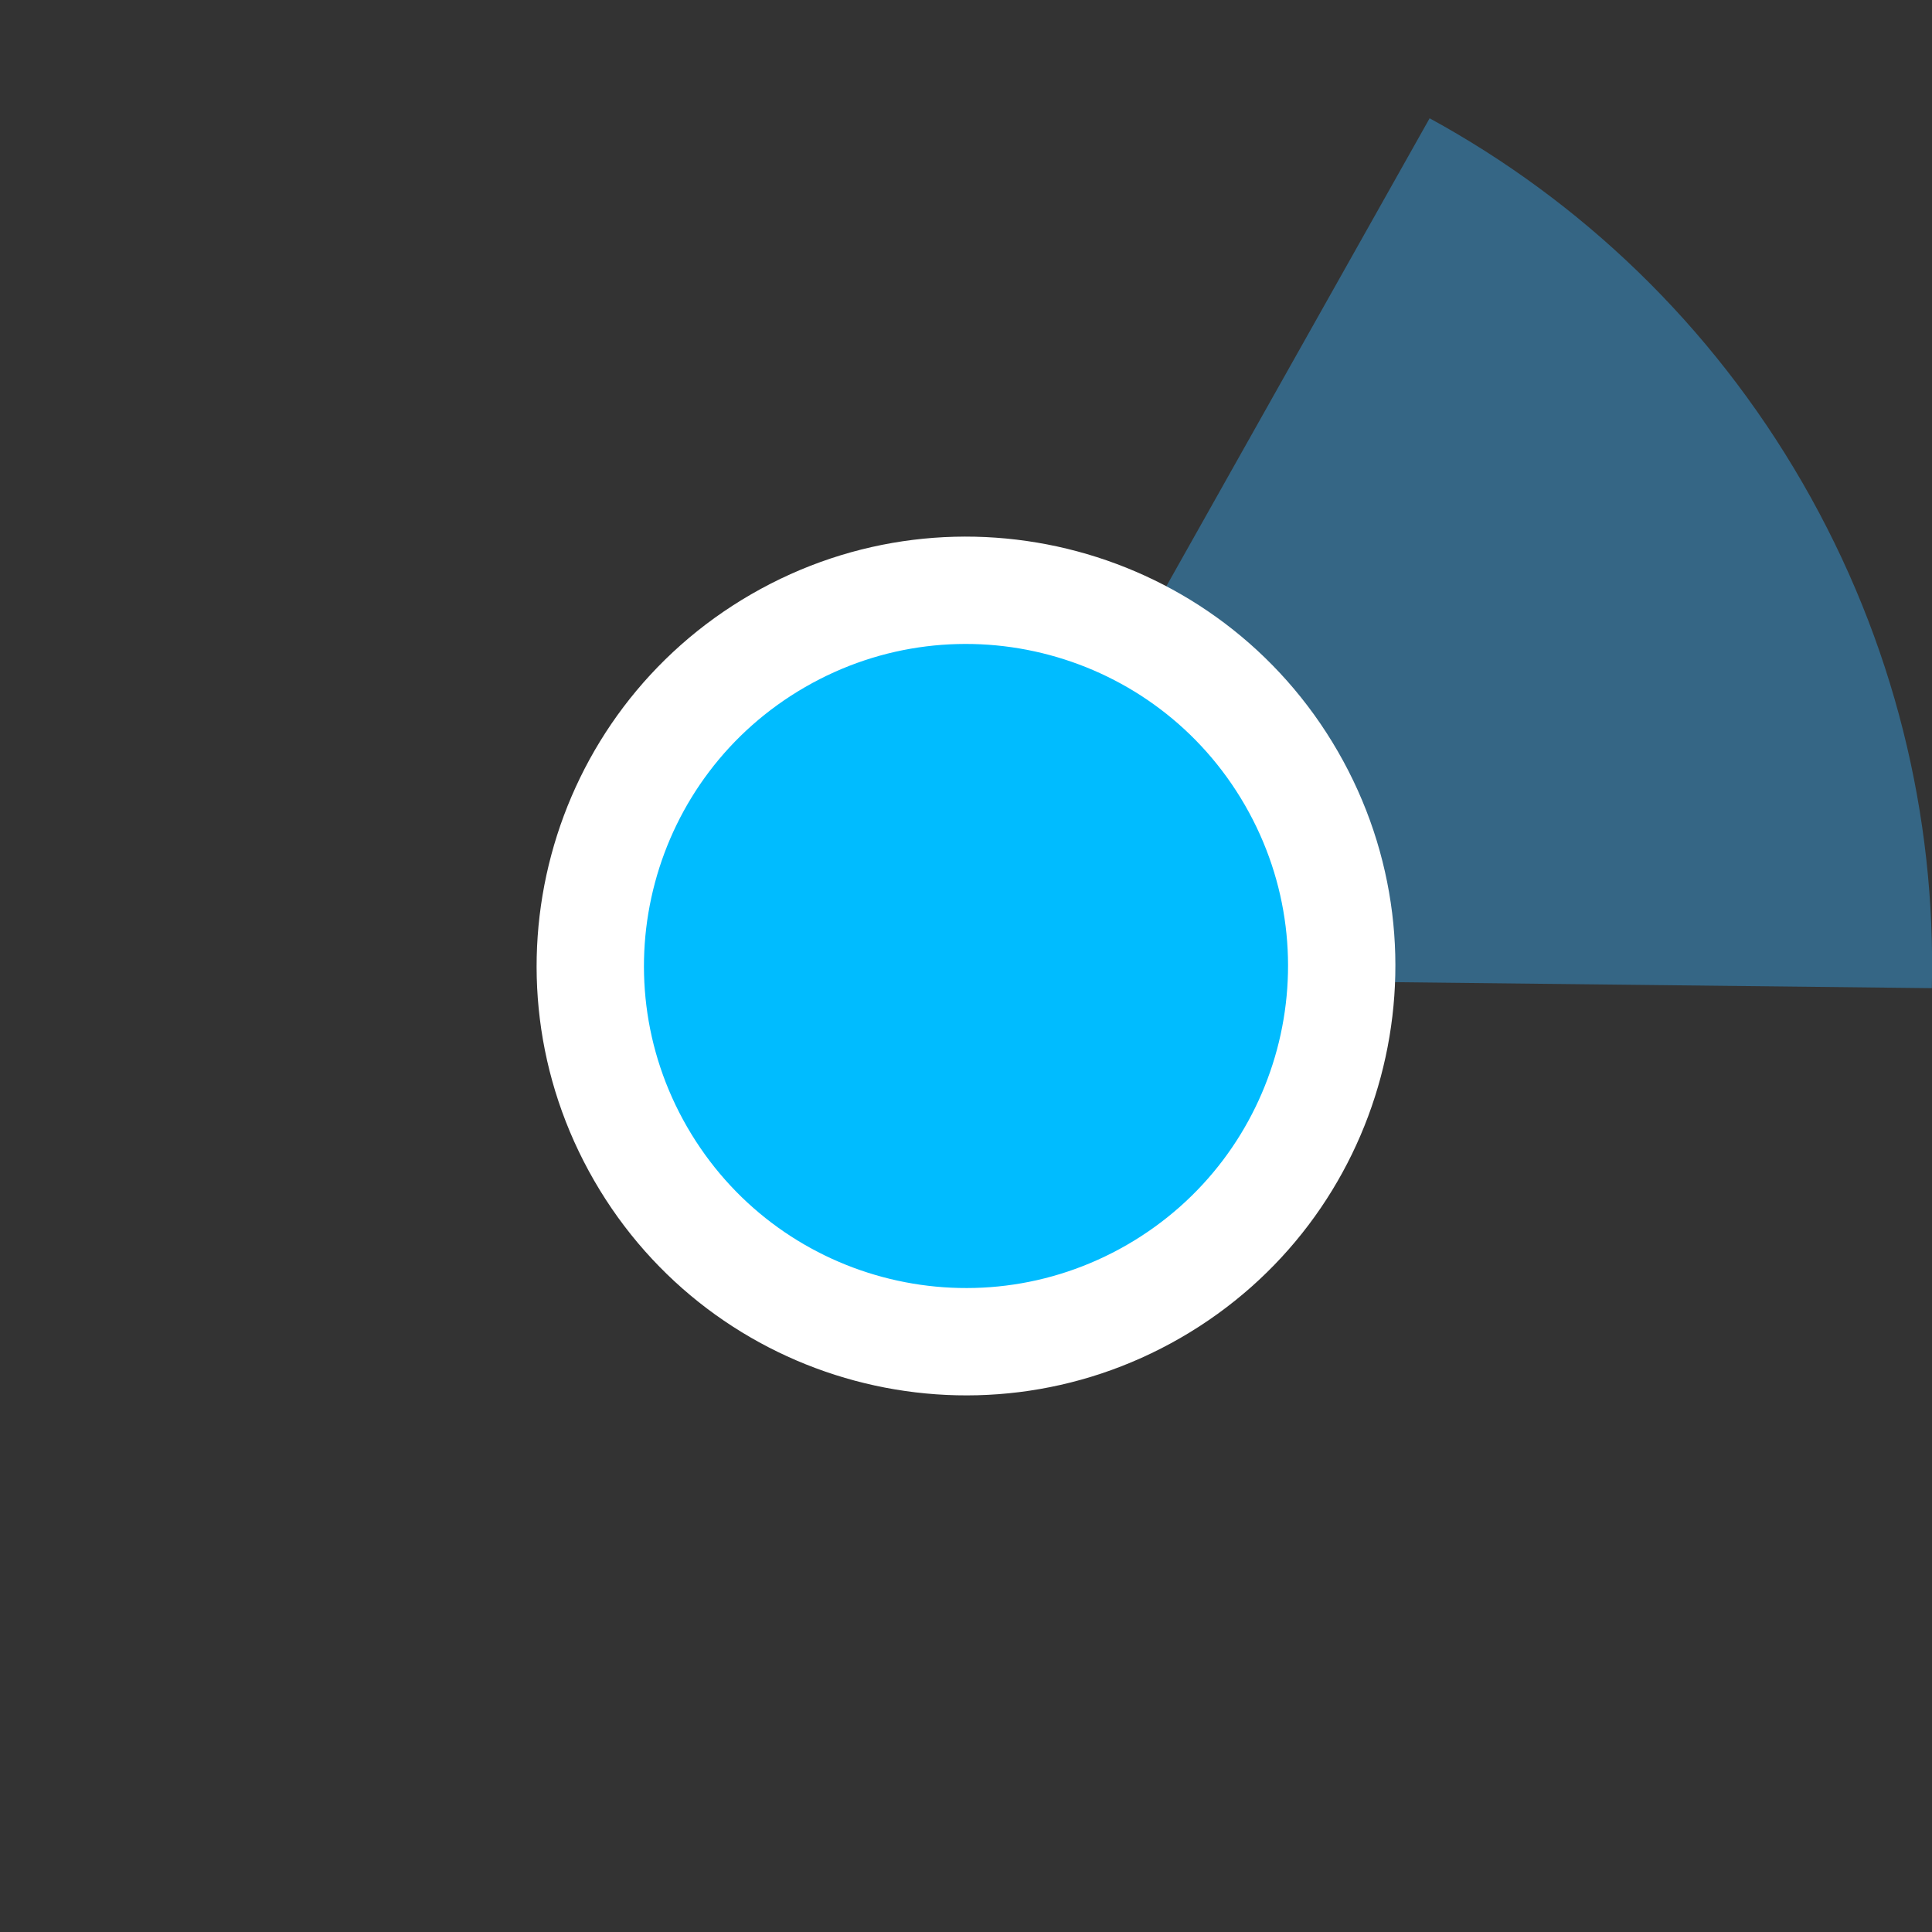 <?xml version="1.0" encoding="UTF-8" standalone="no"?>
<svg width="36px" height="36px" viewBox="0 0 36 36" version="1.1" xmlns="http://www.w3.org/2000/svg" xmlns:xlink="http://www.w3.org/1999/xlink">
    <rect x="0" y="0" width="36" height="36" fill="#333333" stroke="none"/>
    <!-- Generator: Sketch 39.1 (31720) - http://www.bohemiancoding.com/sketch -->
    <title>active-ca-selected-60</title>
    <desc>Created with Sketch.</desc>
    <defs></defs>
    <g id="Page-1" stroke="none" stroke-width="1" fill="none" fill-rule="evenodd">
        <g id="active-ca-selected" transform="translate(-148, 0)">
            <path d="M150.412,27 C155.382,35.609 166.391,38.559 175,33.588 C183.609,28.618 186.559,17.609 181.588,9 C176.618,0.391 165.609,-2.559 157,2.412 C148.391,7.382 145.441,18.391 150.412,27 L150.412,27 Z" id="ghost" fill-opacity="0" fill="#FCC24C"></path>
            <path d="M183.997,18.413 C184.074,15.22 183.301,11.967 181.588,8.998 C179.874,6.03 177.442,3.735 174.639,2.204 L165.635,18.208 L183.997,18.413 L183.997,18.413 L183.997,18.413 Z" id="ca" fill="#356685"></path>
            <path d="M159.072,22 C161.281,25.826 166.174,27.137 170,24.928 C173.826,22.719 175.137,17.826 172.928,14 C170.719,10.174 165.826,8.863 162,11.072 C158.174,13.281 156.863,18.174 159.072,22 L159.072,22 Z" id="white-base" fill="#FFFFFF"></path>
            <path d="M160.804,21 C162.461,23.87 166.13,24.853 169,23.196 C171.87,21.539 172.853,17.87 171.196,15 C169.539,12.13 165.87,11.147 163,12.804 C160.13,14.461 159.147,18.13 160.804,21 L160.804,21 Z" id="blue" fill="#00BCFF"></path>
        </g>
    </g>
</svg>